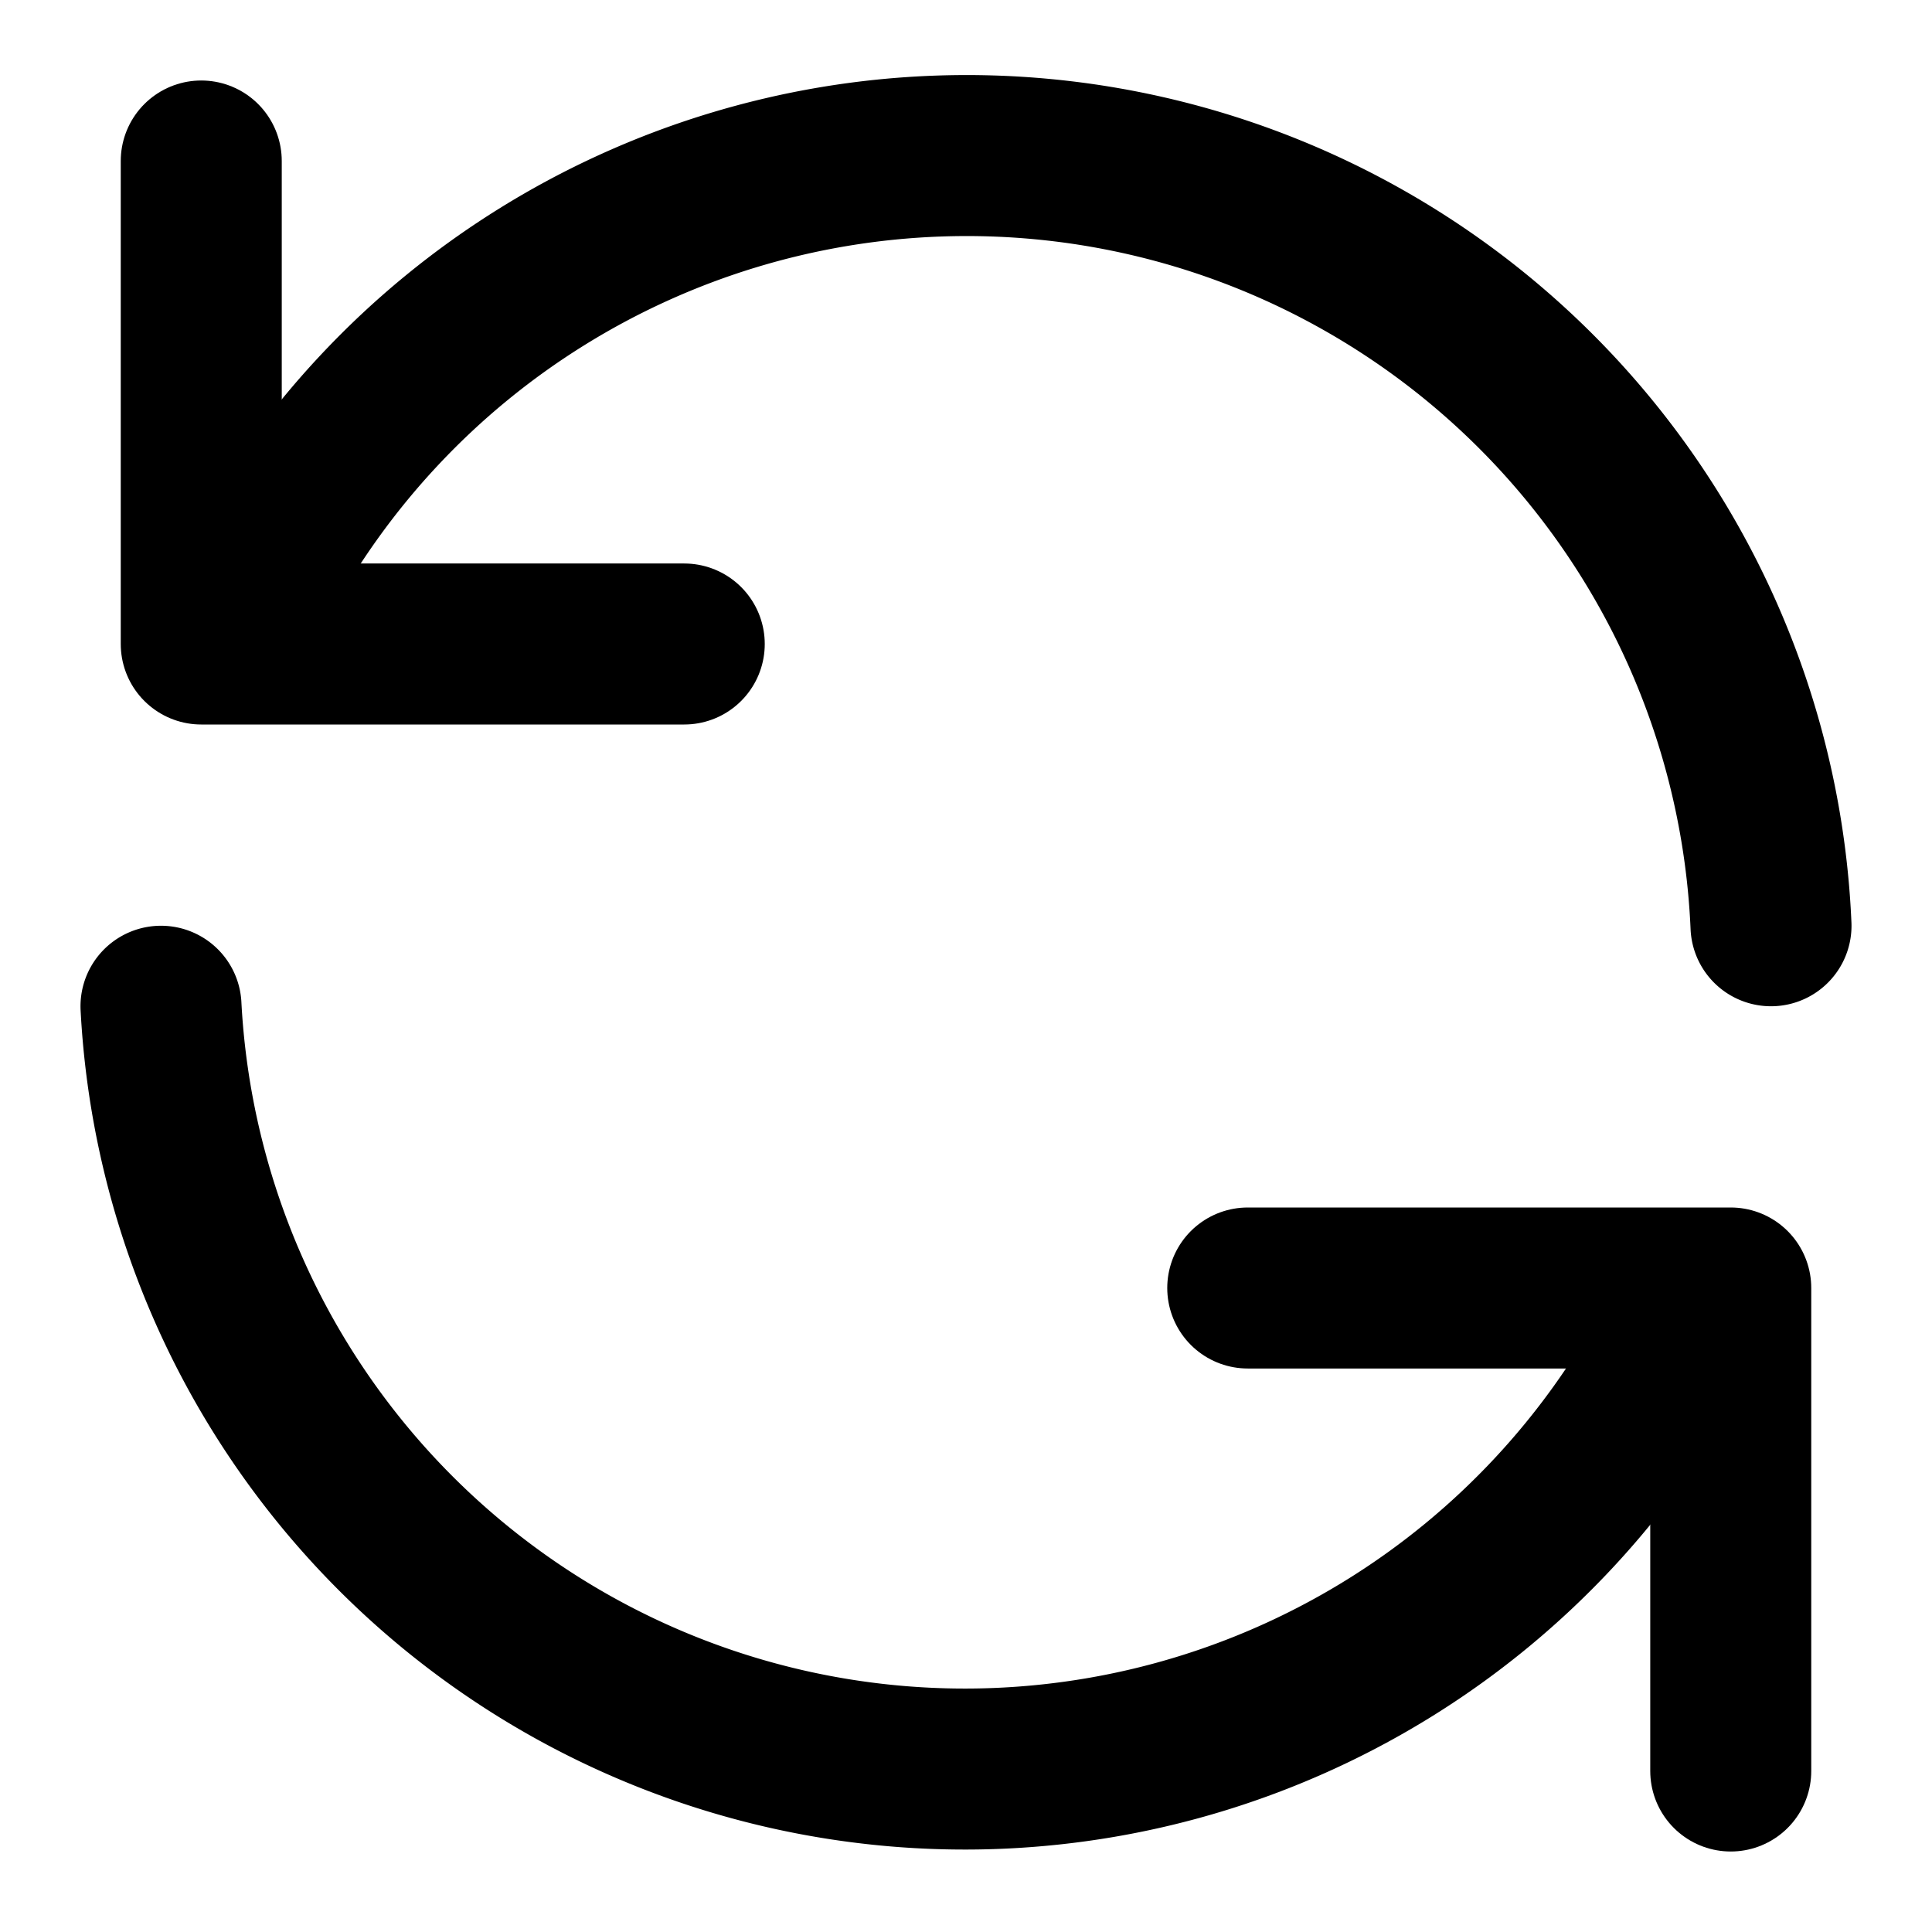 <svg xmlns="http://www.w3.org/2000/svg" width="34" height="34" viewBox="0 0 24 24" fill="none" stroke="#000000" stroke-width="2" stroke-linecap="round" stroke-linejoin="round"> <path d="M2.5 2v6h6M21.5 22v-6h-6"/><path d="M22 11.5A10 10 0 0 0 3.2 7.2M2 12.5a10 10 0 0 0 18.8 4.2"/></svg>